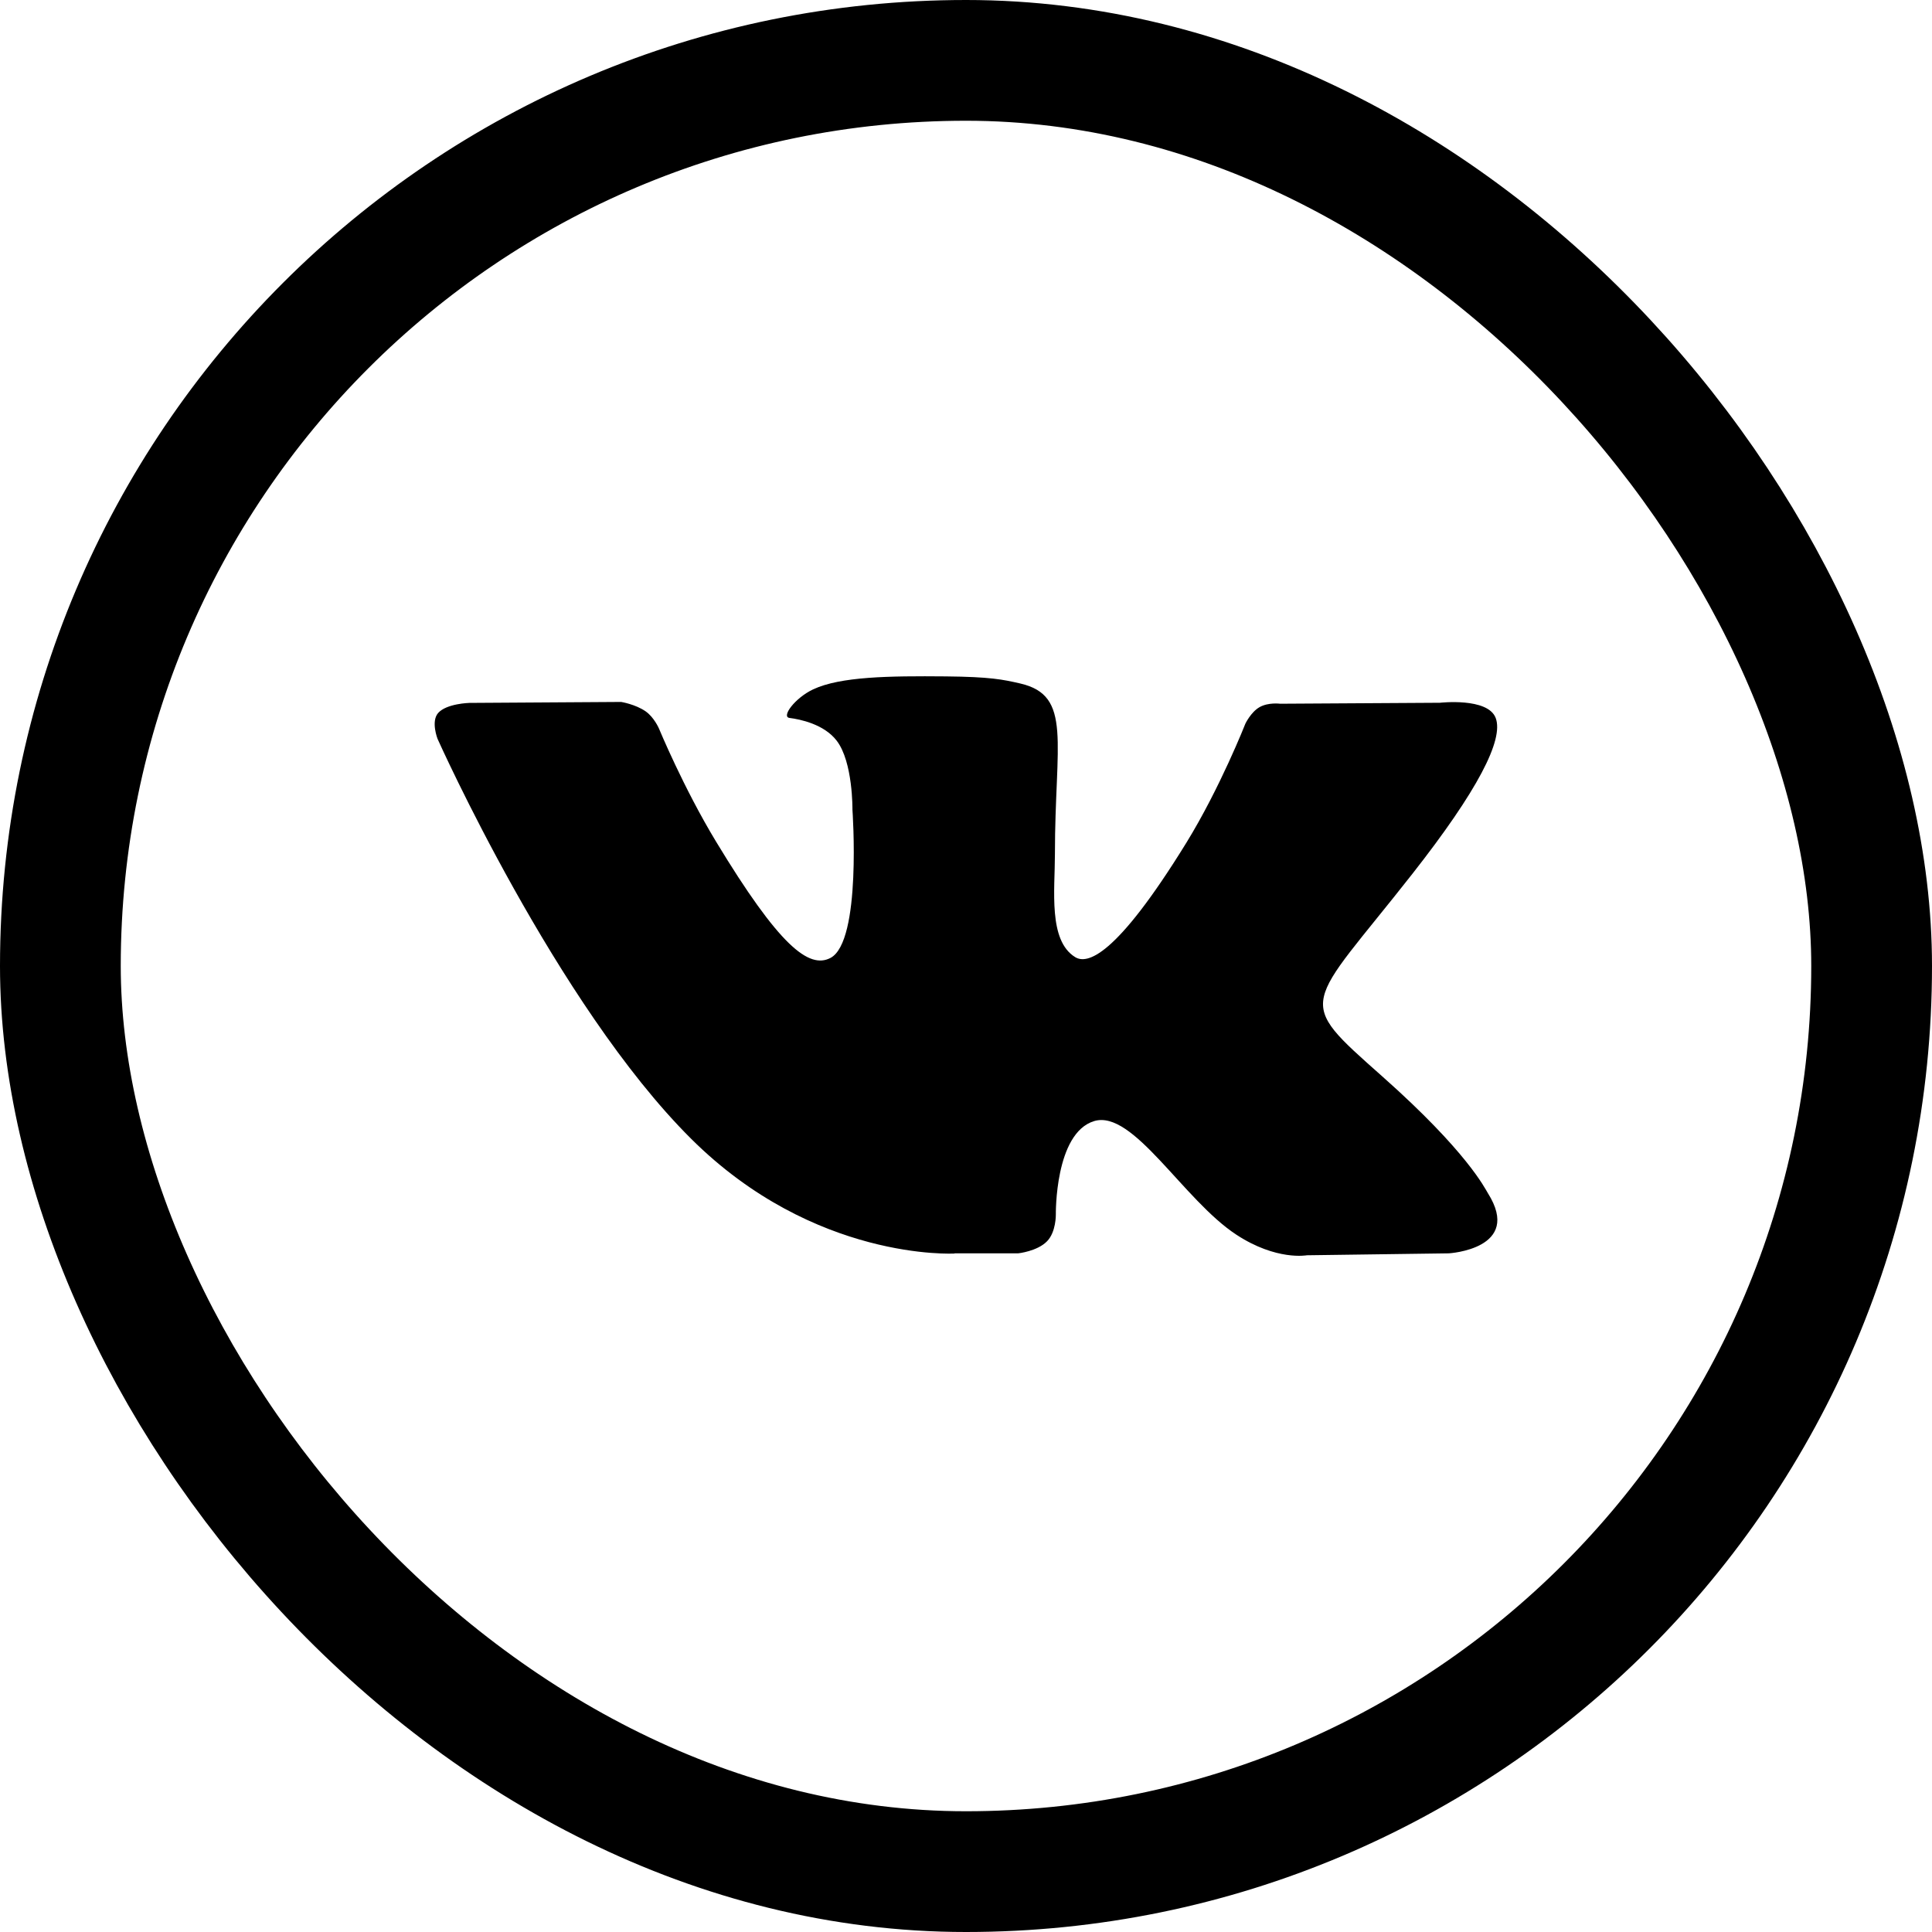 <svg width="40" height="40" fill="none" xmlns="http://www.w3.org/2000/svg"><rect x="1.25" y="1.25" width="37.5" height="37.5" rx="18.75" stroke="currentColor" stroke-width="2.5"/><path fill-rule="evenodd" clip-rule="evenodd" d="M19.764 25.949h1.316s.397-.042.599-.251c.187-.192.181-.552.181-.552s-.025-1.687.793-1.935c.807-.245 1.844 1.63 2.943 2.351.832.546 1.462.427 1.462.427l2.939-.04s1.537-.09.808-1.246c-.059-.094-.425-.855-2.185-2.416-1.842-1.635-1.595-1.371.624-4.198 1.351-1.722 1.892-2.774 1.723-3.223-.161-.43-1.155-.316-1.155-.316l-3.308.02s-.245-.033-.427.071c-.178.102-.292.34-.292.34s-.524 1.332-1.222 2.466c-1.474 2.392-2.062 2.518-2.303 2.369-.56-.345-.419-1.39-.419-2.131 0-2.318.366-3.284-.717-3.534-.359-.083-.624-.138-1.544-.147-1.181-.011-2.179.004-2.744.268-.377.177-.667.569-.49.592.218.028.713.128.976.47.34.441.327 1.431.327 1.431s.195 2.728-.455 3.068c-.446.232-1.058-.242-2.371-2.412-.673-1.111-1.181-2.34-1.181-2.34s-.099-.229-.273-.352c-.212-.148-.508-.196-.508-.196l-3.144.02s-.471.012-.645.208c-.155.175-.013.536-.013.536s2.461 5.505 5.248 8.278c2.555 2.545 5.457 2.378 5.457 2.378z" fill="currentColor"/></svg>